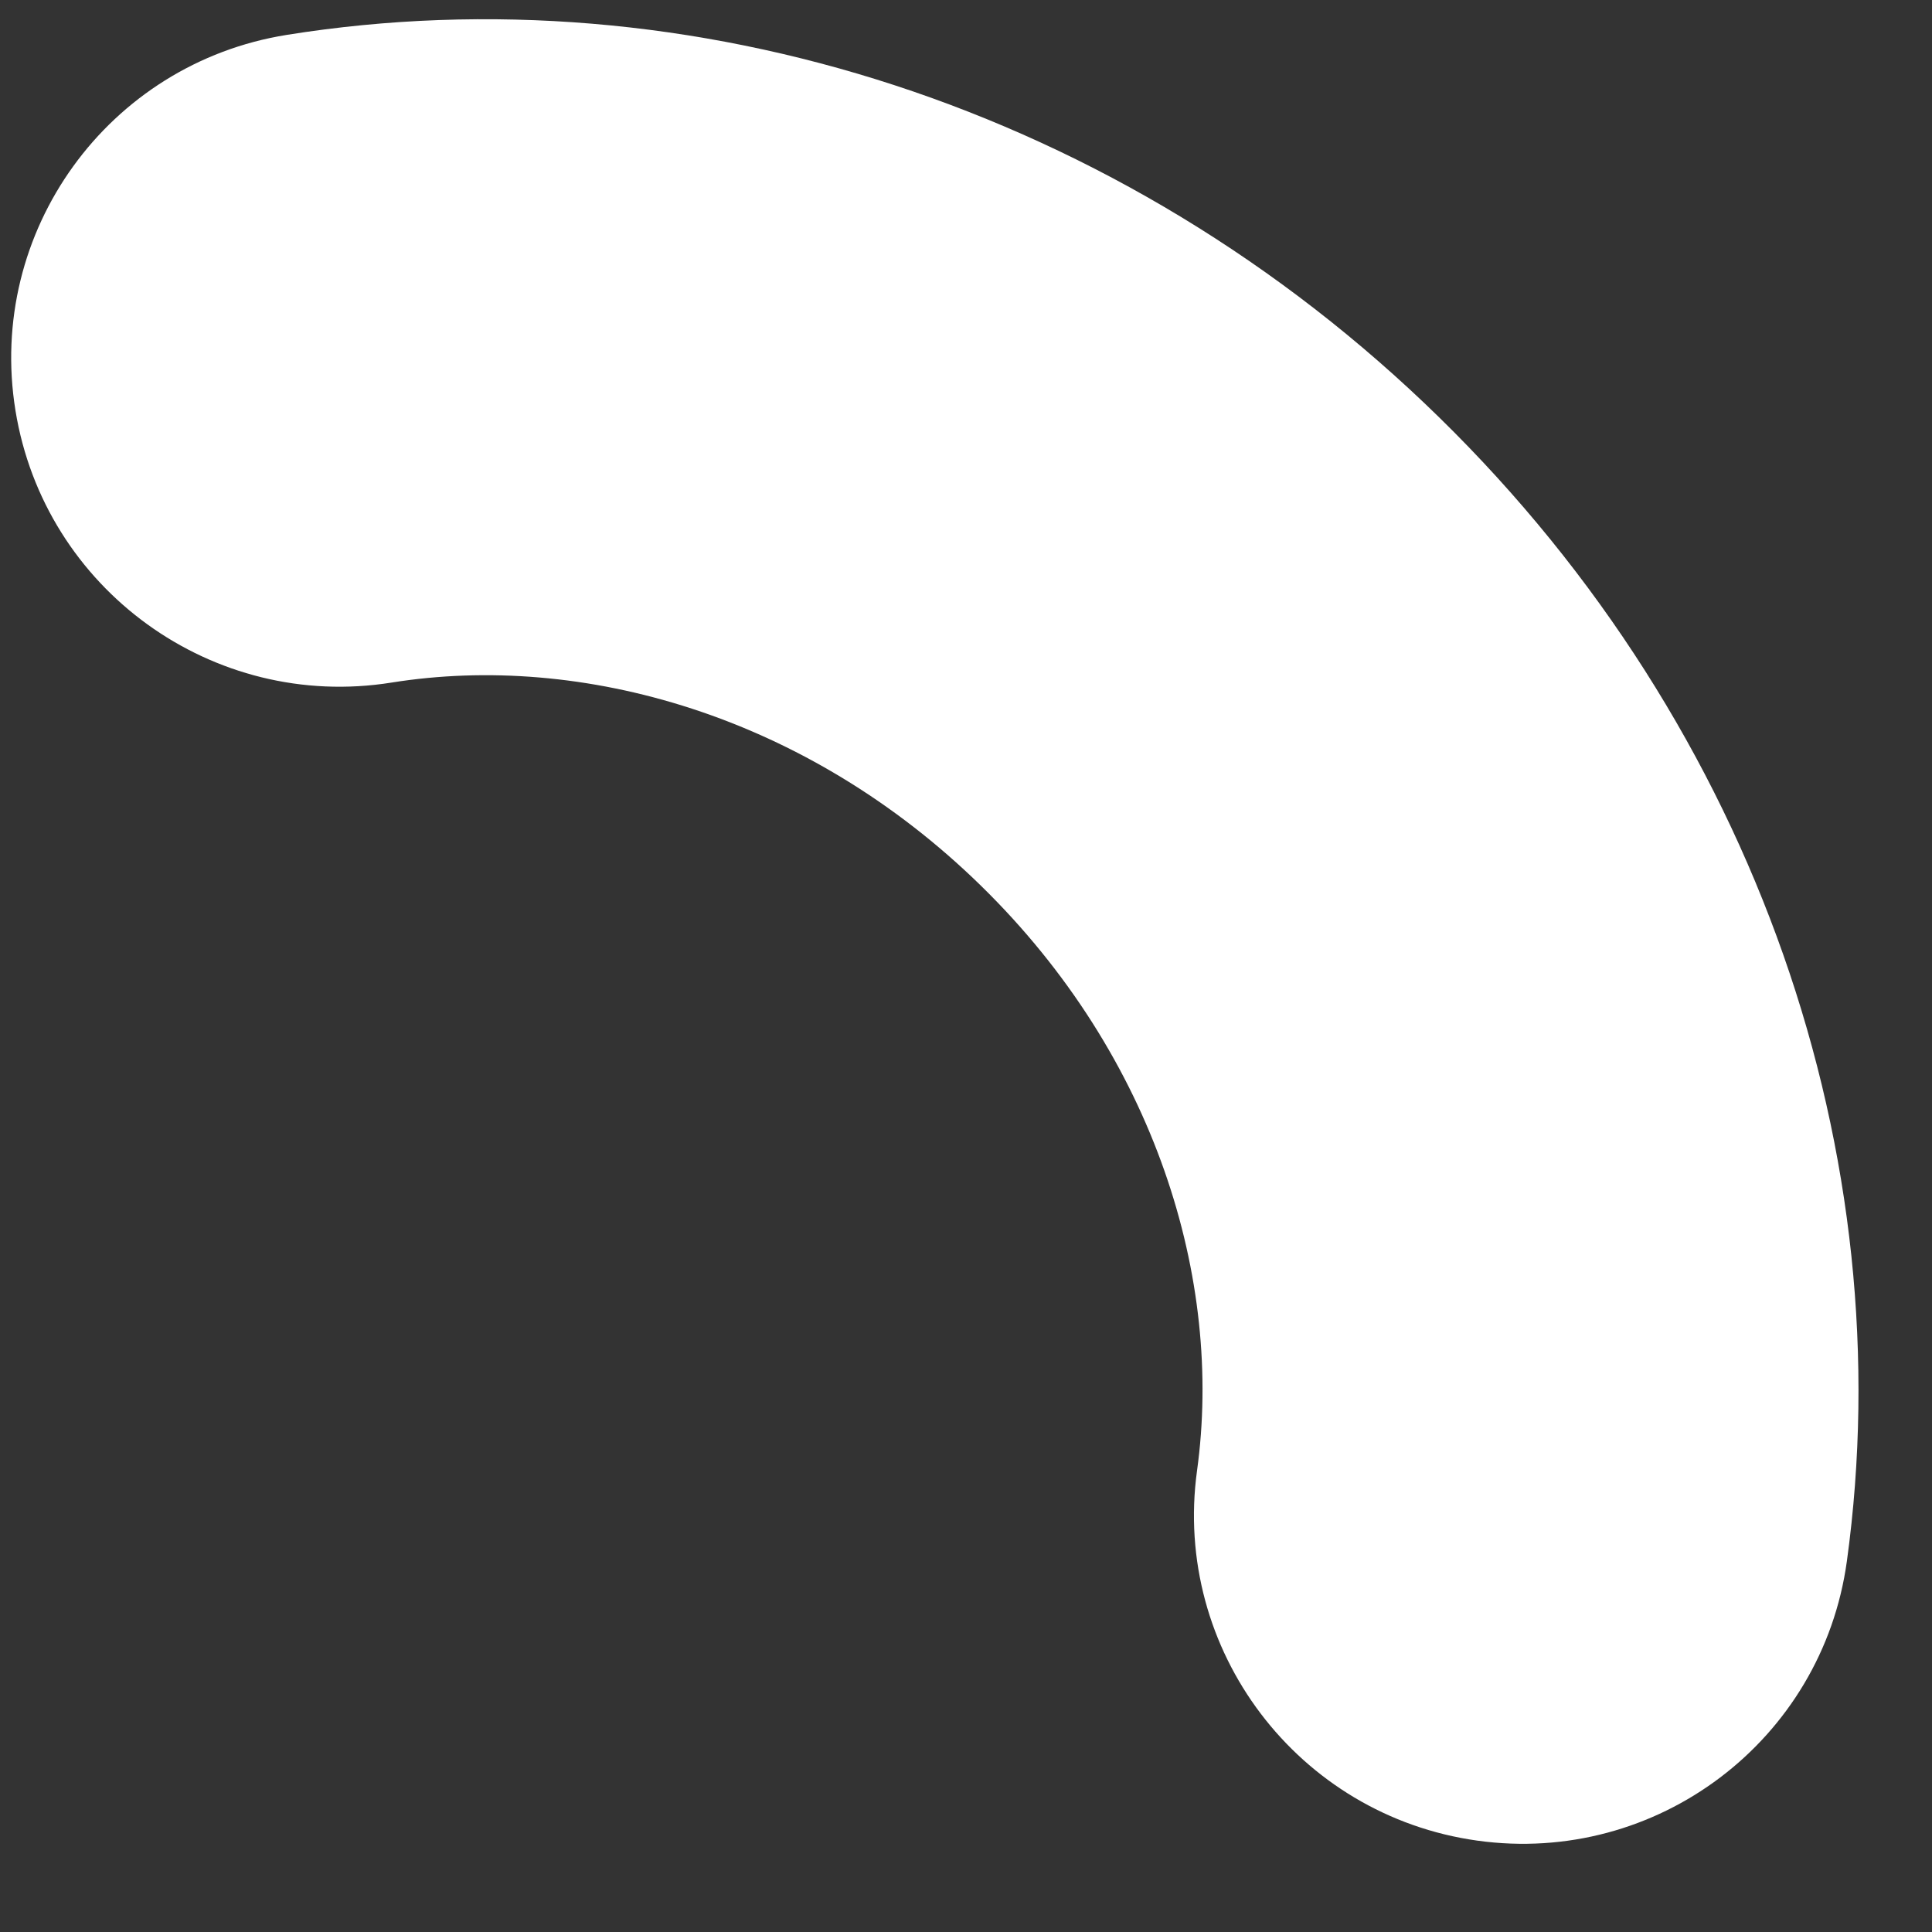 <svg width="17" height="17" viewBox="0 0 17 17" fill="none" xmlns="http://www.w3.org/2000/svg">
<rect x="0" y="0" width="17" height="17" fill="#333333" stroke="none"/>
<path fill-rule="evenodd" clip-rule="evenodd" d="M0.136 3.612C-0.119 2.038 0.95 0.559 2.523 0.307C6.066 -0.26 9.865 0.934 12.664 3.673C15.464 6.412 16.74 10.183 16.251 13.737C16.034 15.315 14.578 16.416 12.999 16.196C11.42 15.976 10.316 14.518 10.533 12.94C10.764 11.263 10.17 9.298 8.632 7.794C7.094 6.29 5.117 5.739 3.446 6.006C1.873 6.258 0.391 5.186 0.136 3.612Z" fill="white"/>
</svg>

